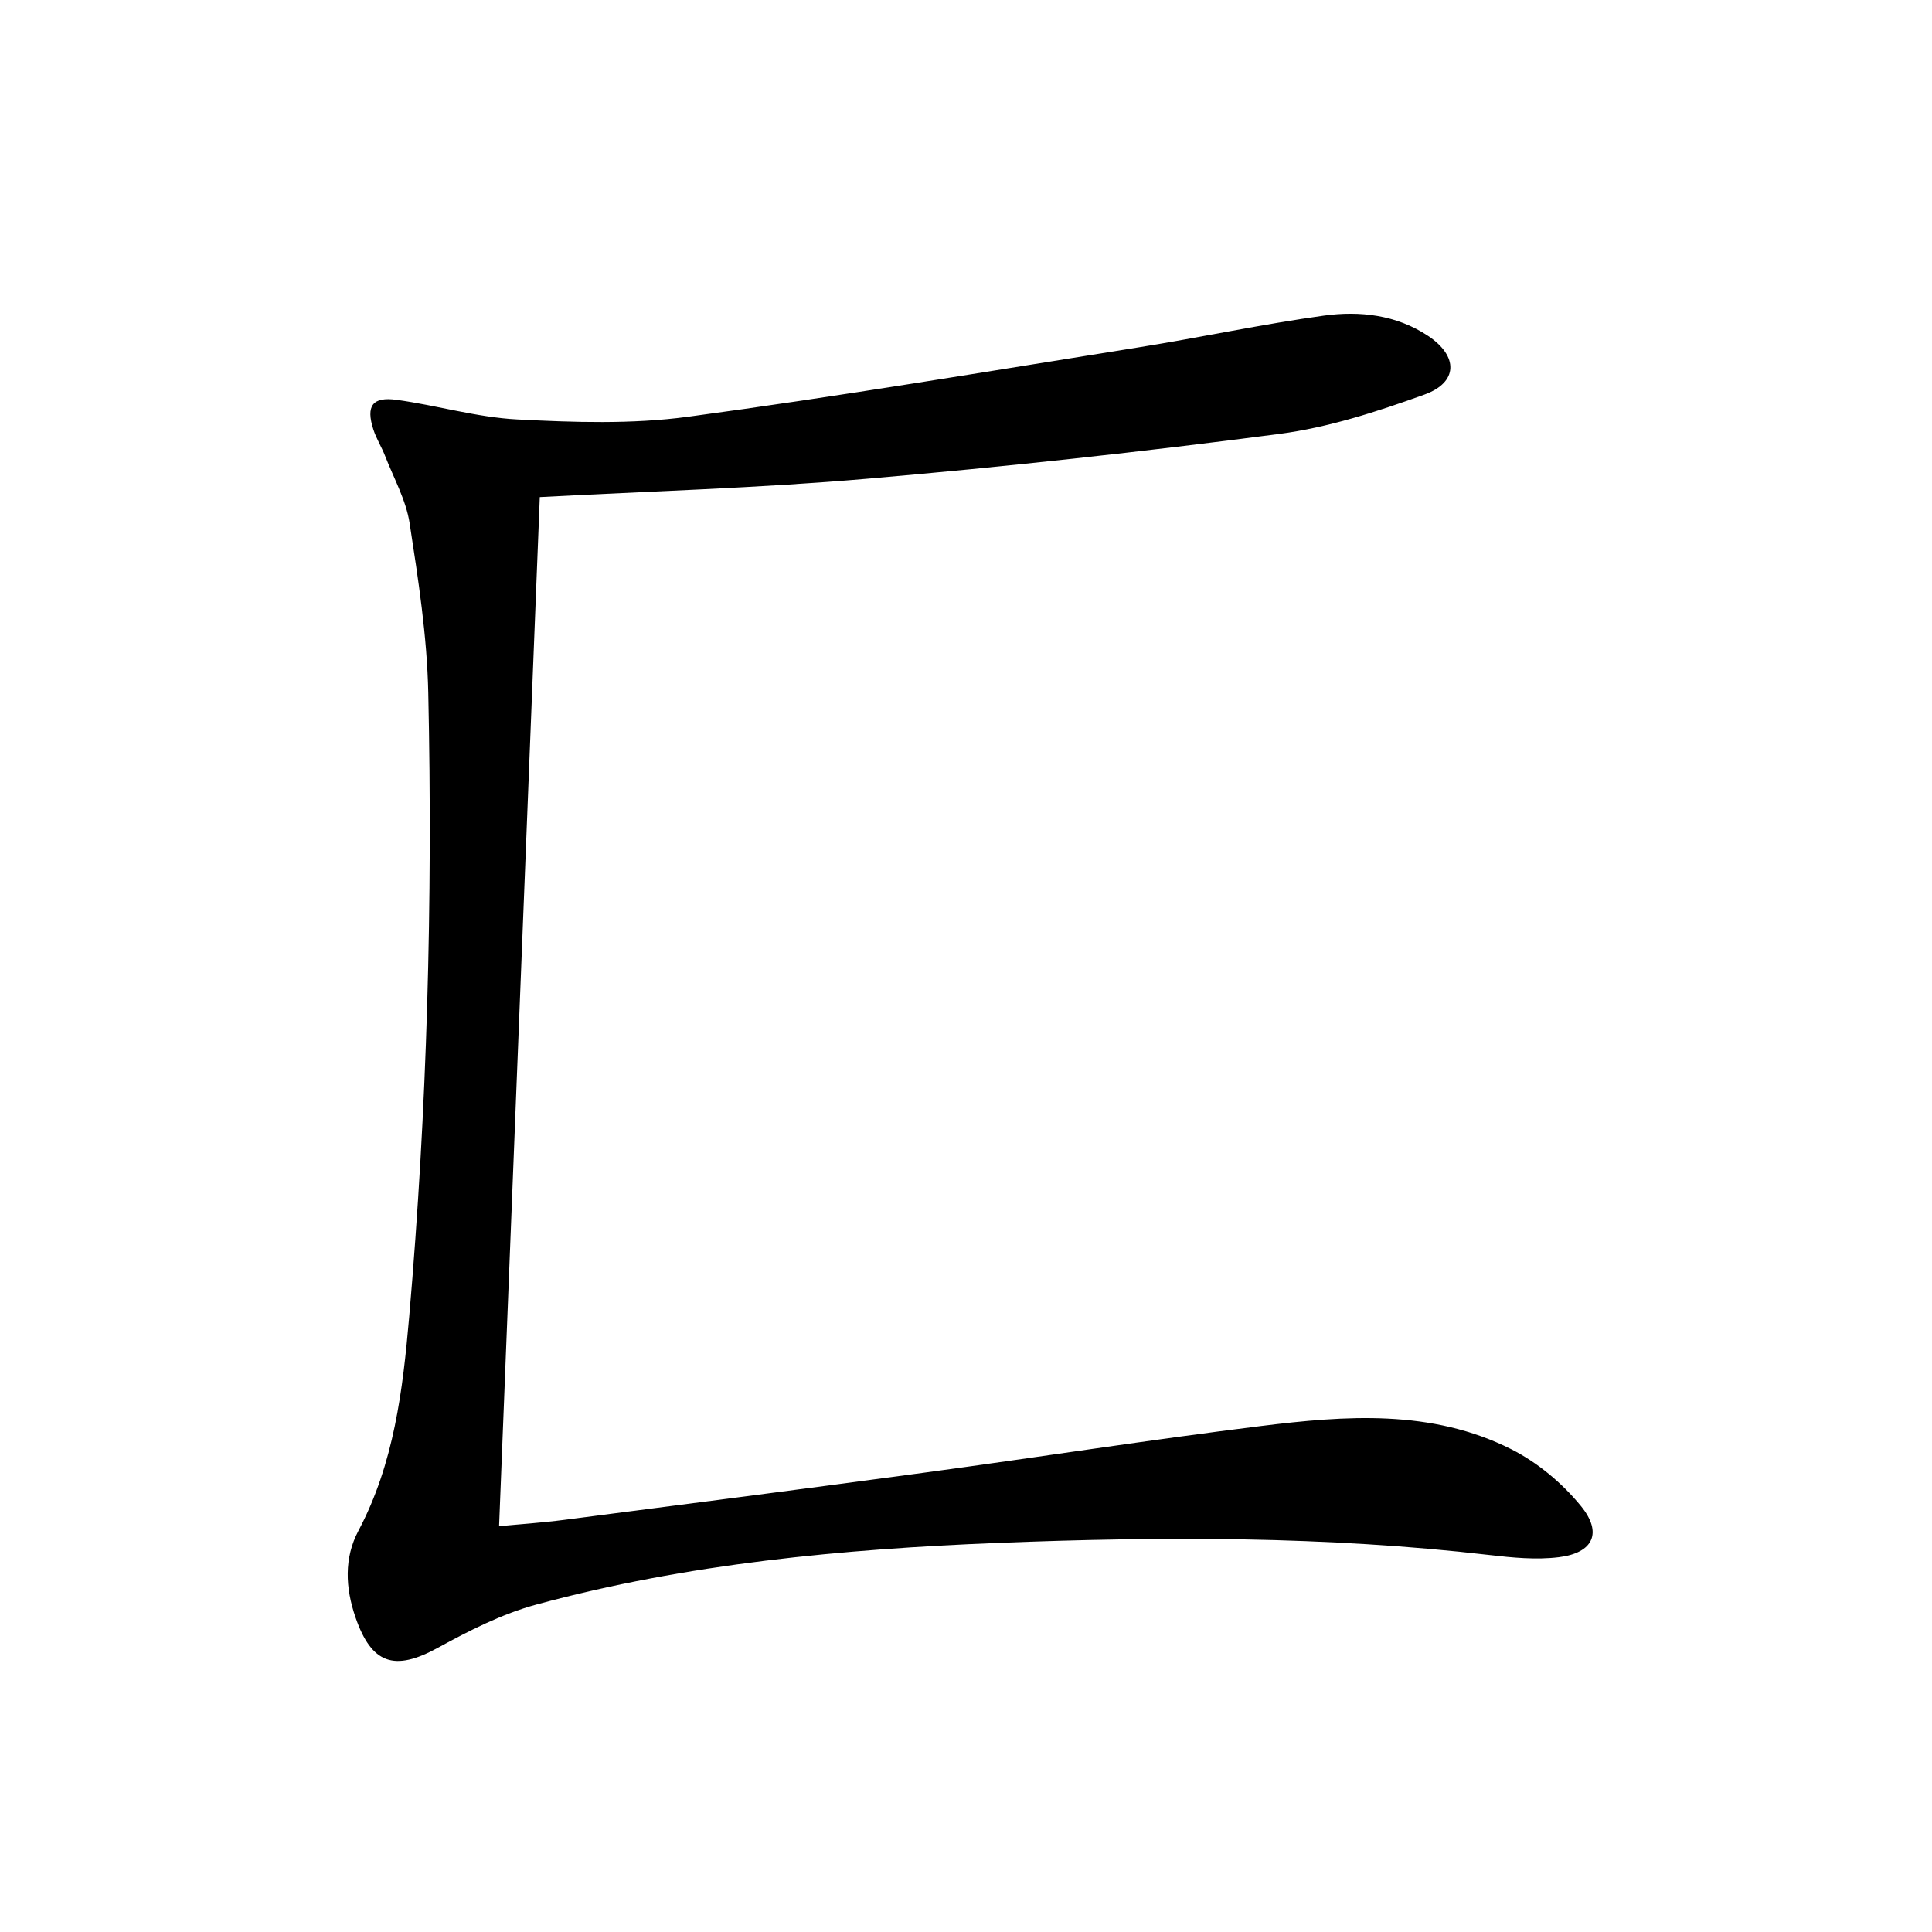 <svg enable-background="new 0 0 400 400" viewBox="0 0 400 400" xmlns="http://www.w3.org/2000/svg">
<path d="m111.76 102.92c-2.79 70.58-5.6 141.47-8.43 213.06 4.16-.4 8.88-.71 13.56-1.32 25.02-3.23 50.05-6.46 75.05-9.84 23.04-3.12 46.01-6.71 69.08-9.57 17.57-2.18 35.36-3.52 51.86 4.79 5.44 2.74 10.55 7.02 14.41 11.74 4.57 5.57 2.57 9.74-4.54 10.62-4.69.58-9.59.1-14.33-.45-33.85-3.93-67.86-3.85-101.77-2.51-32.17 1.28-64.36 4.27-95.62 12.77-7.1 1.93-13.9 5.4-20.4 8.96-8.97 4.91-13.7 3.36-17.03-6.32-2.11-6.12-2.38-12.29.6-17.91 7.38-13.92 9.2-29.13 10.52-44.32 3.72-42.97 4.89-86.07 3.95-129.18-.25-11.73-2.07-23.48-3.86-35.11-.74-4.8-3.29-9.33-5.09-13.96-.72-1.85-1.82-3.57-2.42-5.45-1.57-4.85-.22-6.83 4.8-6.14 8.37 1.14 16.62 3.63 25 4.06 11.74.61 23.71 1.01 35.31-.55 31.22-4.2 62.31-9.43 93.43-14.39 12.77-2.04 25.44-4.78 38.24-6.55 7.45-1.03 15.02-.17 21.57 4.18 6.32 4.2 6.28 9.64-.75 12.17-9.77 3.52-19.88 6.82-30.11 8.15-28.32 3.71-56.74 6.81-85.19 9.26-22.52 1.95-45.14 2.59-67.84 3.81z" fill="currentColor"/>
</svg>